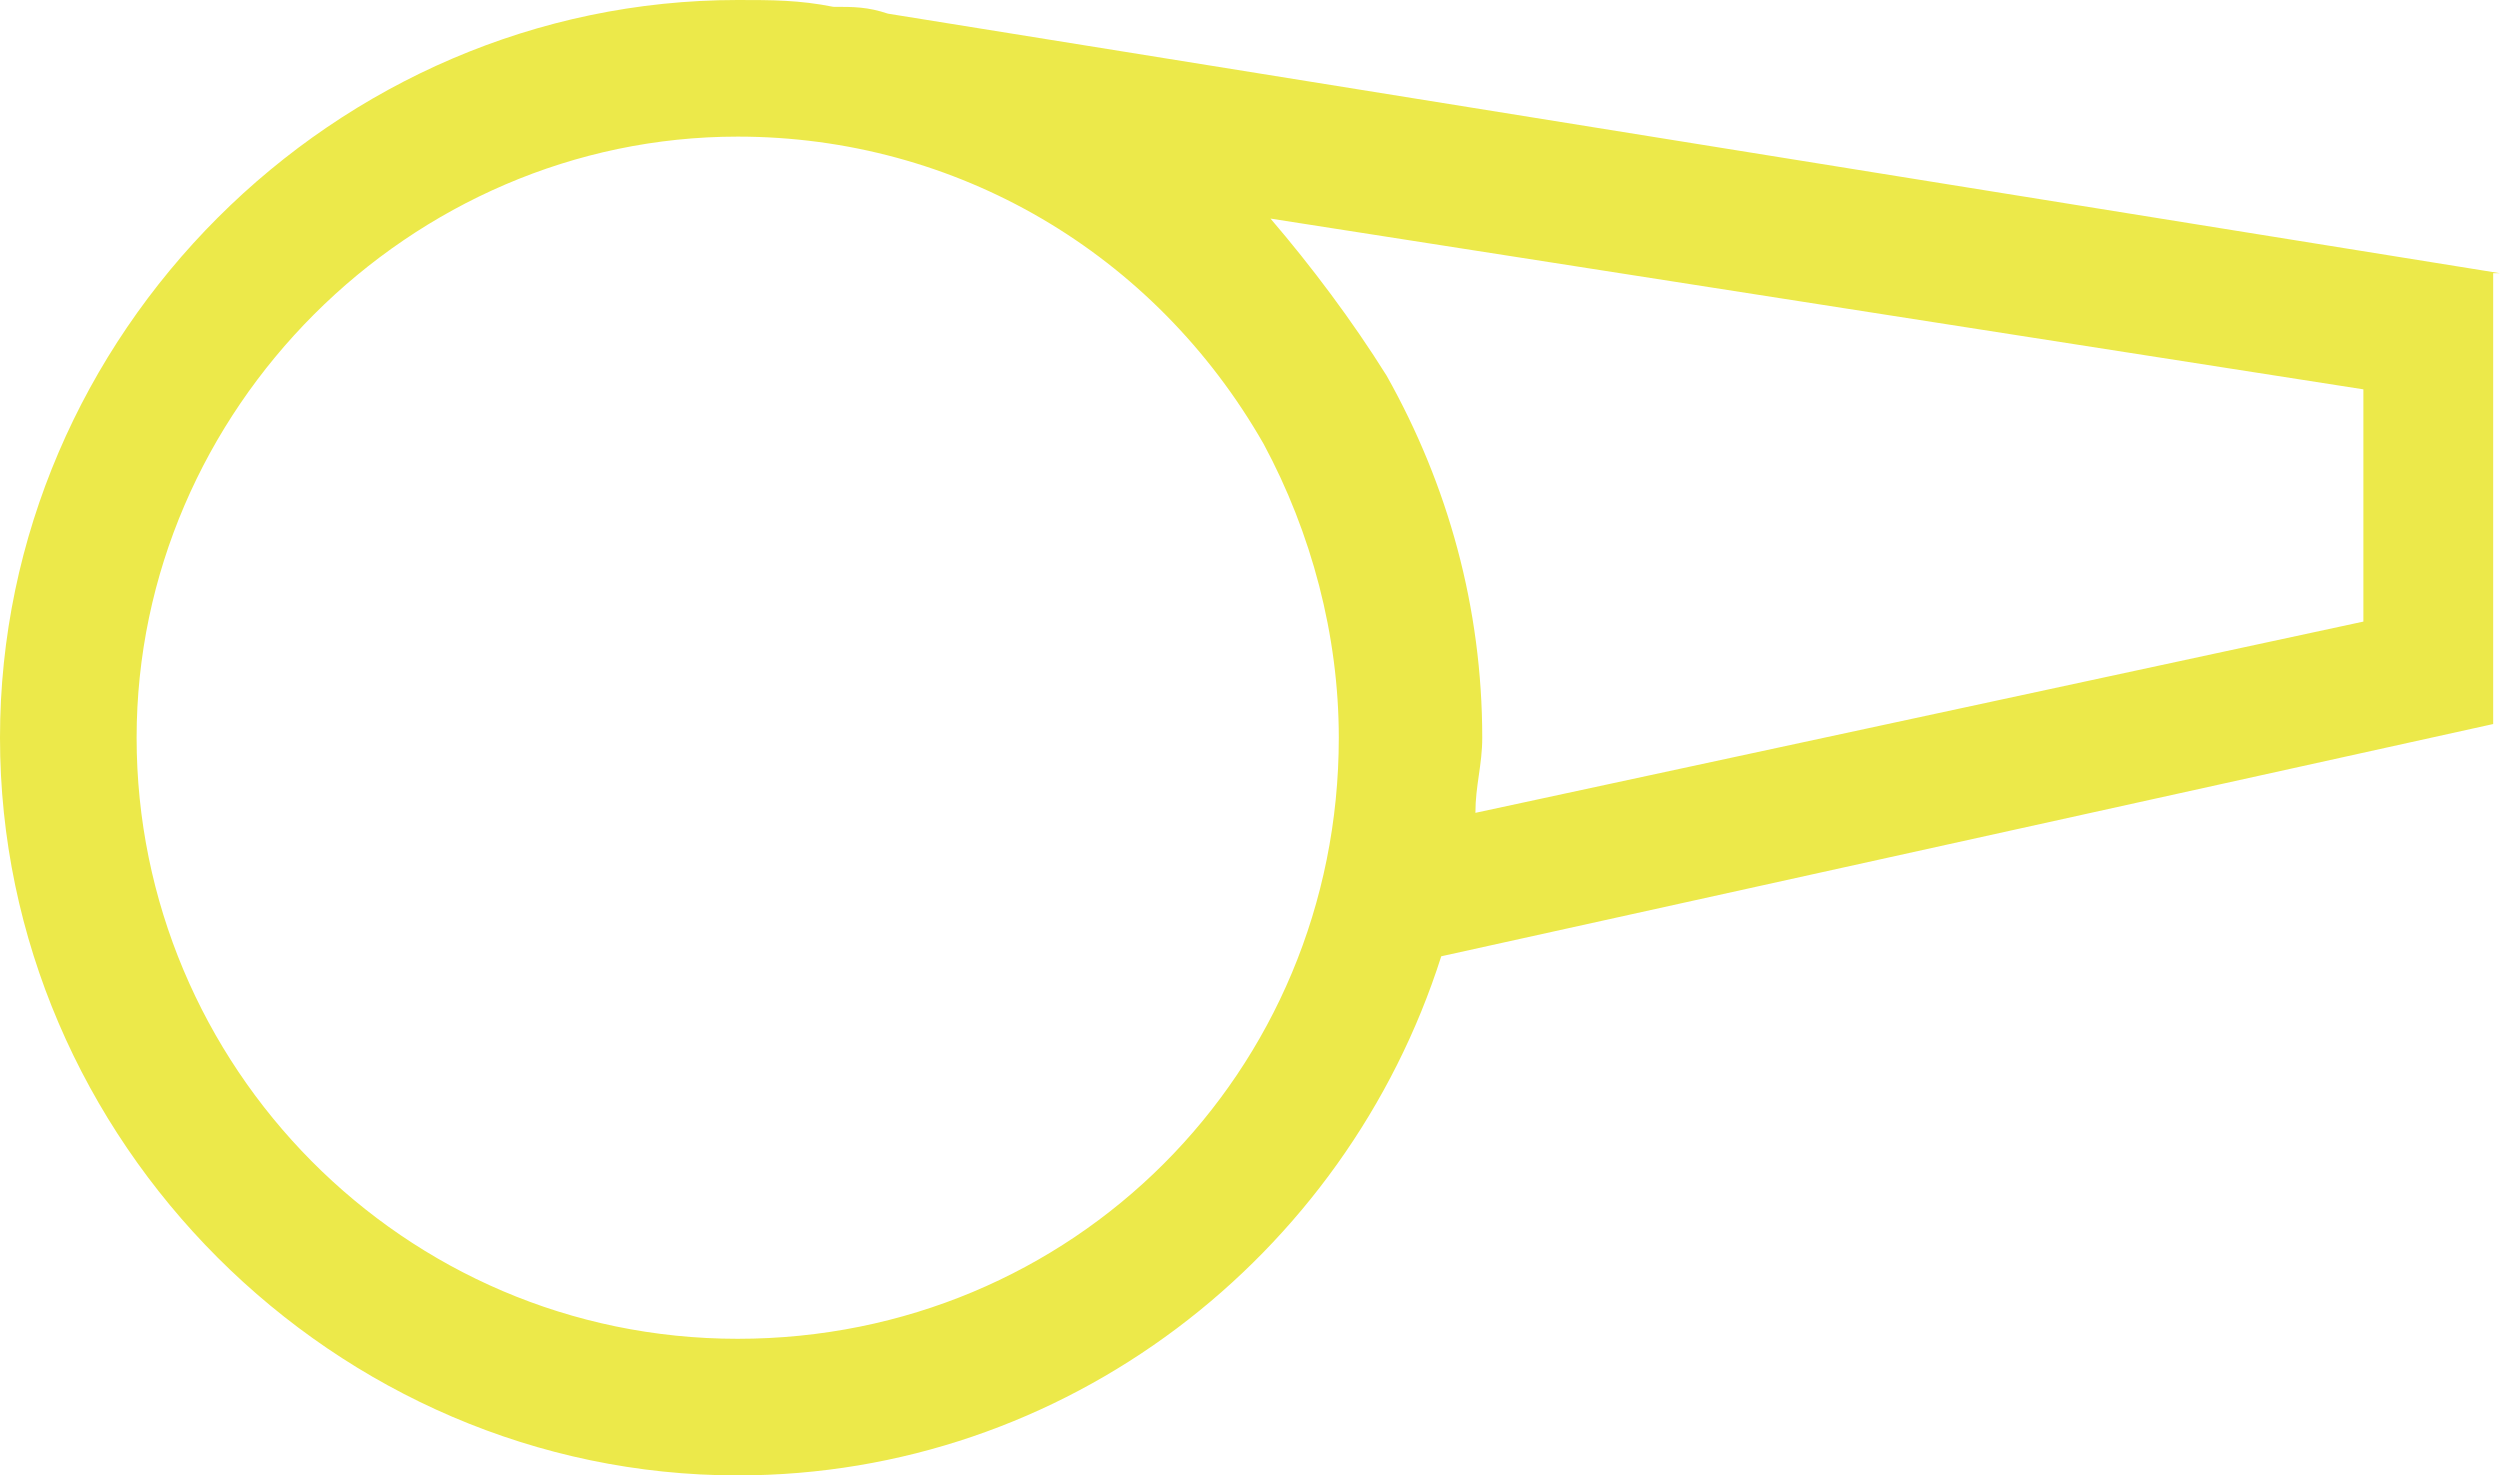 <?xml version="1.0" encoding="utf-8"?>
<!-- Generator: Adobe Illustrator 20.1.0, SVG Export Plug-In . SVG Version: 6.00 Build 0)  -->
<!DOCTYPE svg PUBLIC "-//W3C//DTD SVG 1.1//EN" "http://www.w3.org/Graphics/SVG/1.1/DTD/svg11.dtd">
<svg version="1.1" id="Layer_1" xmlns="http://www.w3.org/2000/svg" xmlns:xlink="http://www.w3.org/1999/xlink" x="0px" y="0px"
	 viewBox="0 0 36.6 21.6" enable-background="new 0 0 36.6 21.6" xml:space="preserve">
<g>
	<path fill="#ECE94A" d="M36.6,4L13,0.2c-0.3-0.1-0.5-0.1-0.8-0.1l0,0l0,0C11.7,0,11.3,0,10.8,0C4.9,0,0,4.9,0,10.8
		s4.9,10.8,10.8,10.8c4.8,0,8.9-3.2,10.3-7.6l15.4-3.4V4z M10.8,19.6c-4.9,0-8.8-4-8.8-8.8S6,2,10.8,2c3.2,0,6.1,1.7,7.7,4.5
		c0.7,1.3,1.1,2.8,1.1,4.3C19.6,15.7,15.7,19.6,10.8,19.6z M34.6,9.1l-13,2.8c0-0.4,0.1-0.7,0.1-1.1c0-1.9-0.5-3.7-1.4-5.3
		c-0.5-0.8-1.1-1.6-1.7-2.3l16,2.5V9.1z"/>
</g>
</svg>
